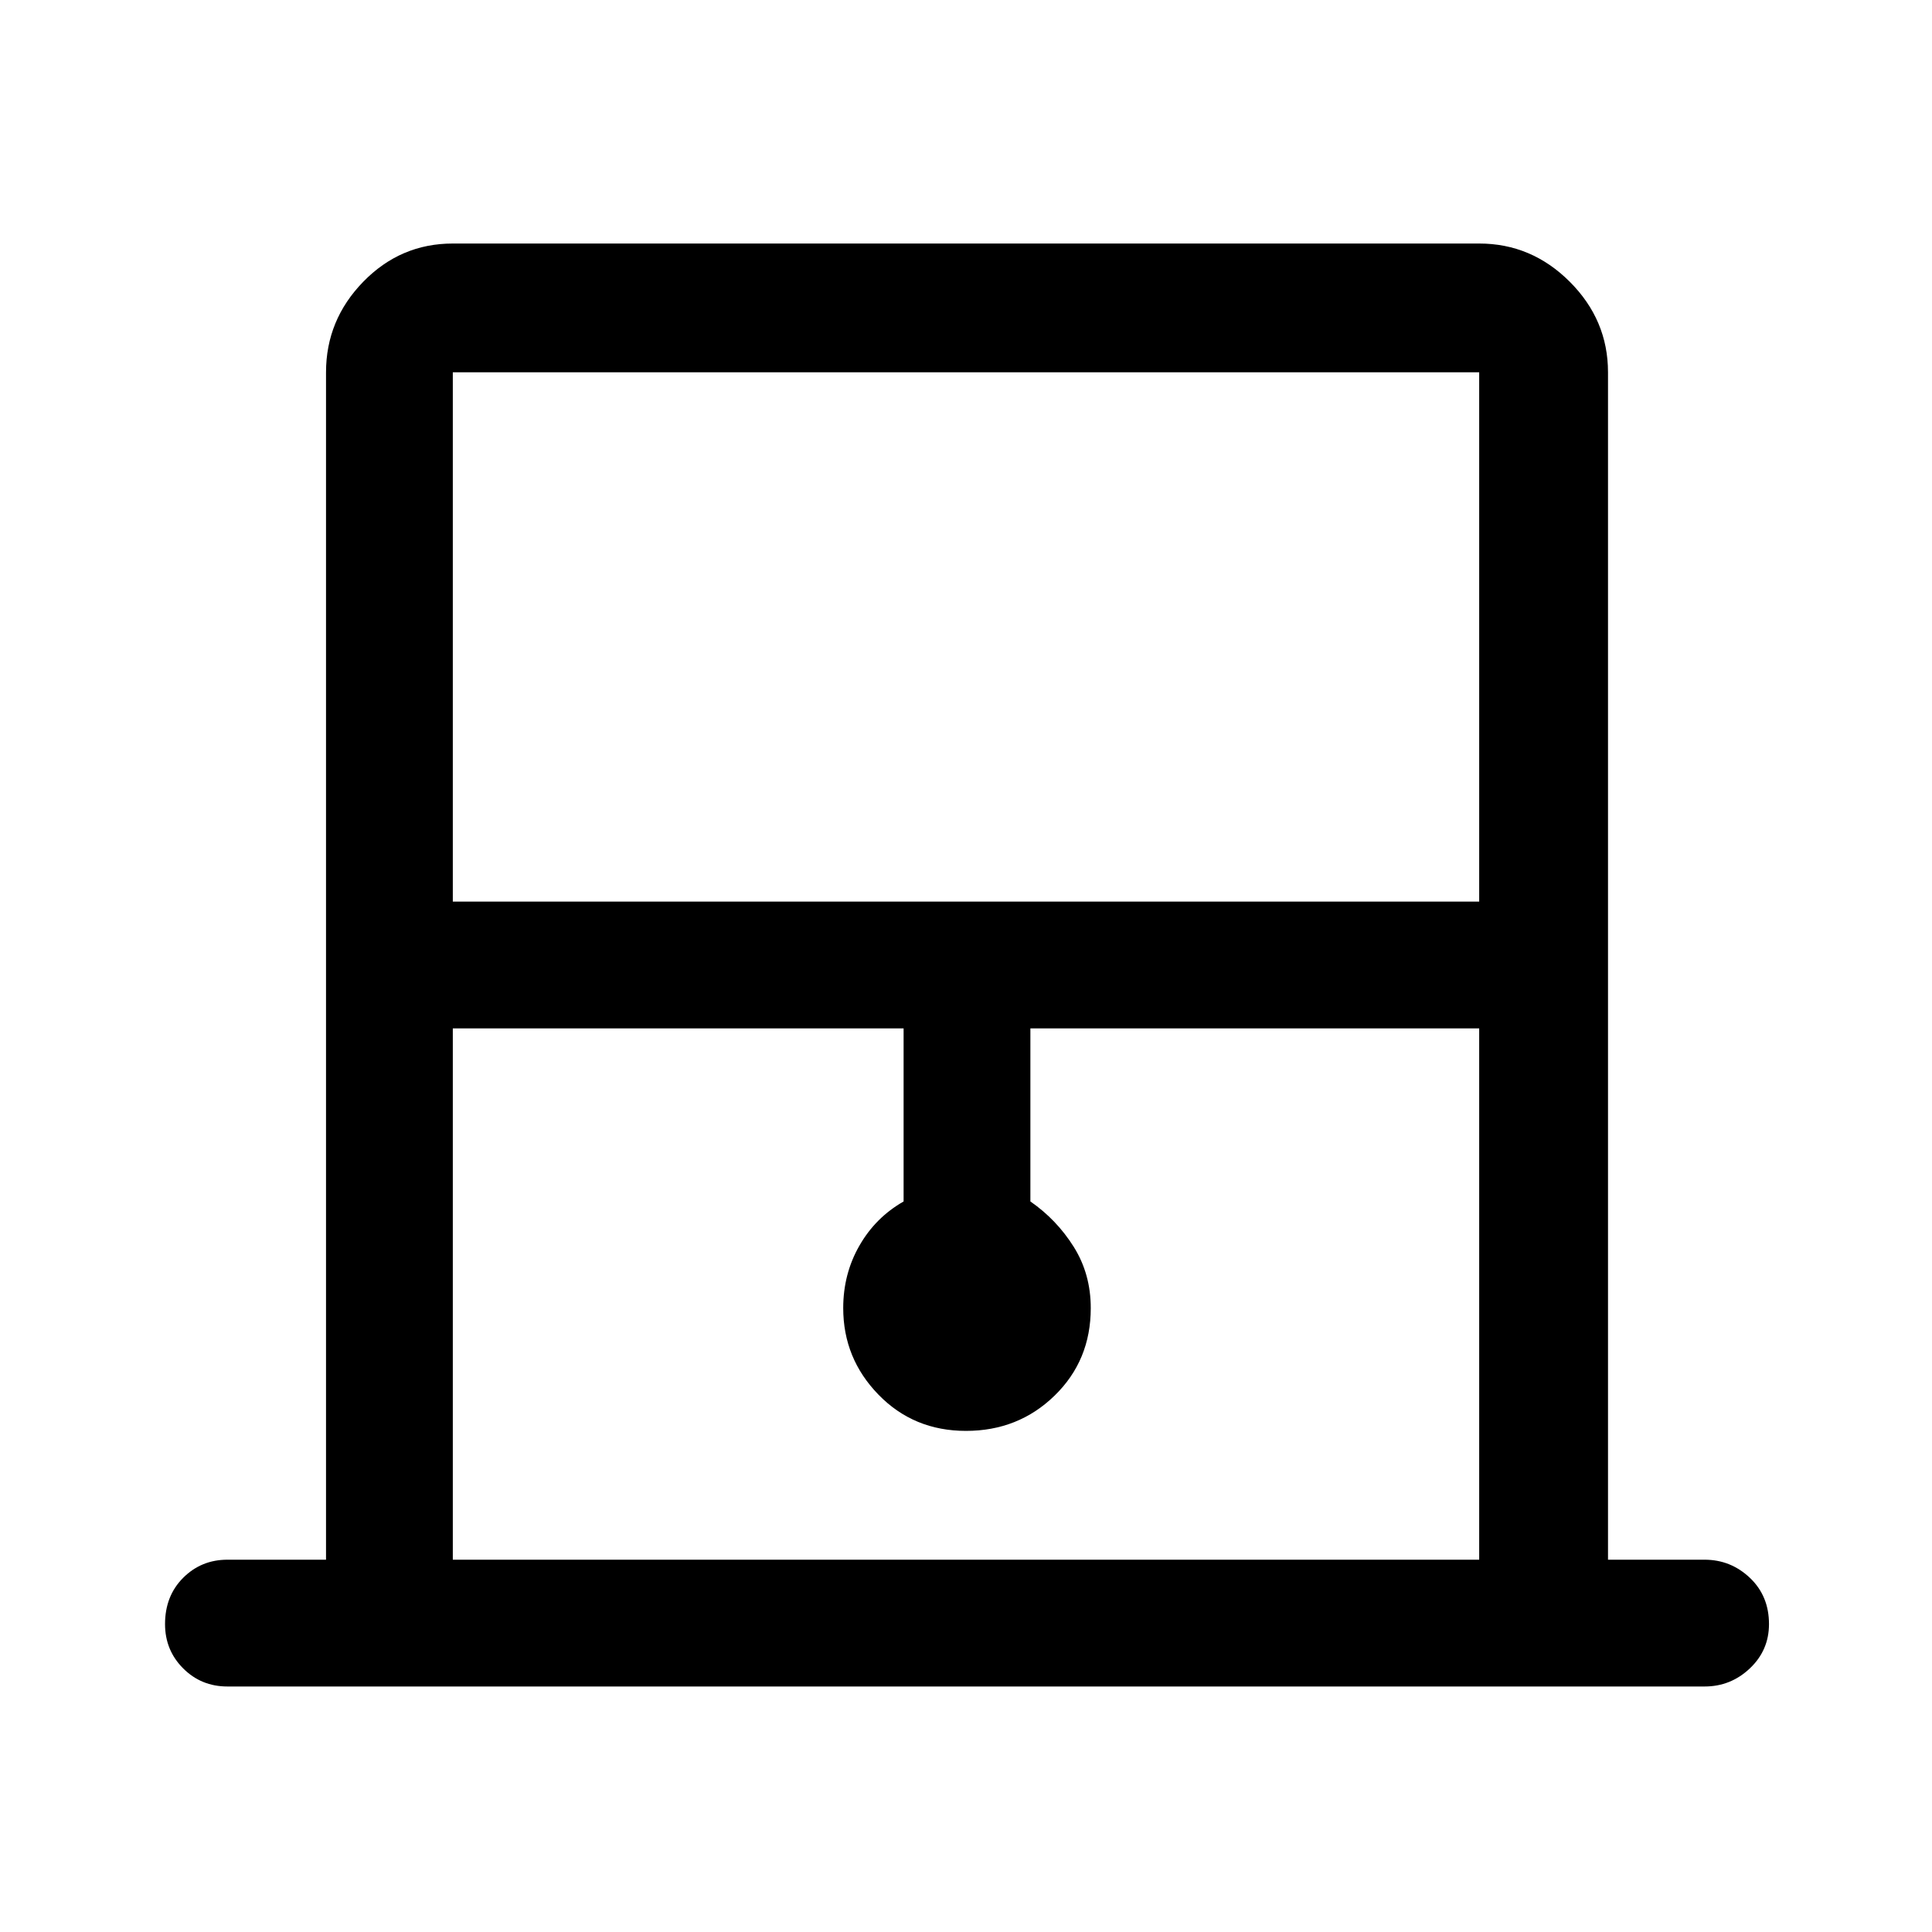 <svg xmlns="http://www.w3.org/2000/svg" height="40" width="40"><path d="M9.375 18.667h21.25V7.708H9.375Zm0 13.625h21.25v-11h-9.292v3.583q.542.375.896.937.354.563.354 1.271 0 1.084-.75 1.813-.75.729-1.833.729t-1.812-.75q-.73-.75-.73-1.792 0-.708.334-1.291.333-.584.916-.917v-3.583H9.375Zm0-24.584h21.25-21.25ZM4.708 34.917q-.541 0-.916-.375t-.375-.917q0-.583.375-.958t.916-.375H6.75V7.708q0-1.083.771-1.875.771-.791 1.854-.791h21.25q1.083 0 1.875.791.792.792.792 1.875v24.584h2q.541 0 .937.375t.396.958q0 .542-.396.917t-.937.375Z"/></svg>